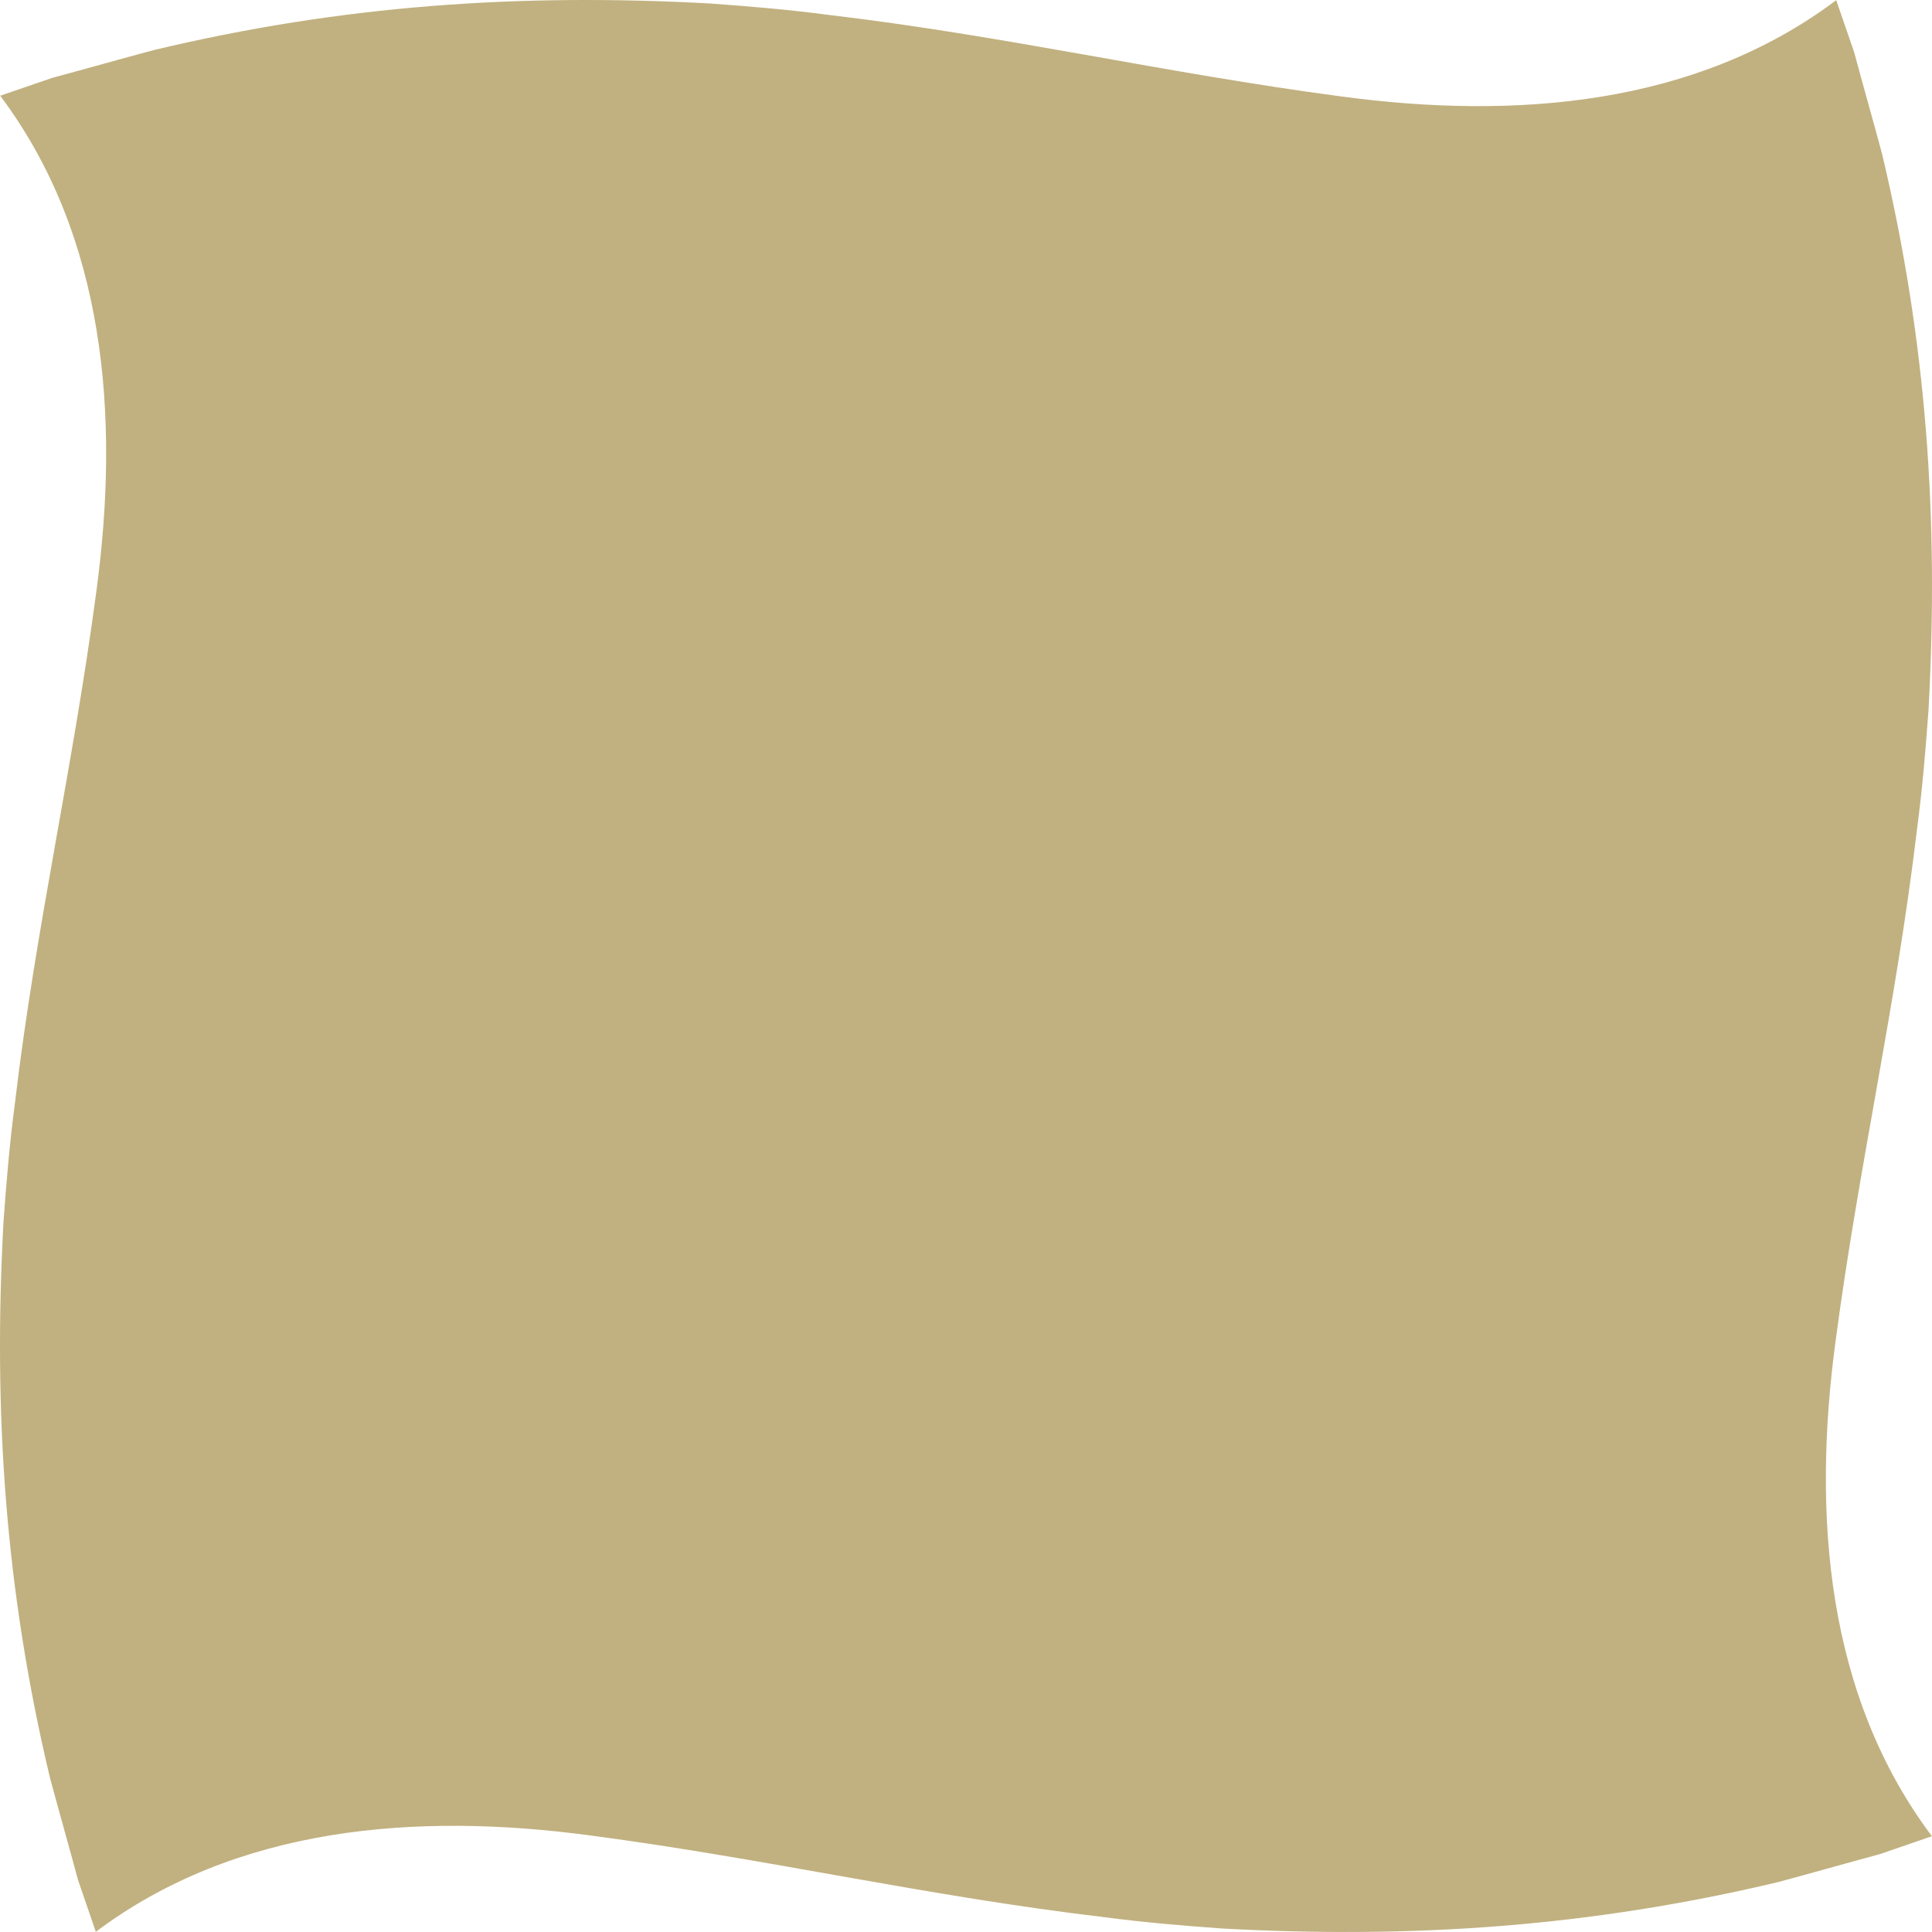 <svg xmlns="http://www.w3.org/2000/svg" viewBox="-0.002 -0.002 1080.005 1079.995" style=""><g><g data-name="Layer 2"><path d="M1026.13 749.5c13.12-99.1 33.83-187.35 45.55-286.38 3-22.65 4.75-43.83 6.39-66.41 5.74-105.75-.84-205.23-26-310.78-5.23-19.41-10.38-37.42-15.61-56.83l-10-29C948 59 847.2 67.07 749.5 53.87 650.4 40.75 562.15 20 463.12 8.32c-22.65-3-43.83-4.75-66.41-6.39C291-3.81 191.48 2.77 85.93 28 66.52 33.18 48.51 38.33 29.1 43.56l-29 9.95C59 132 67.07 232.8 53.87 330.5 40.75 429.6 20 517.85 8.32 616.88c-3 22.65-4.75 43.83-6.39 66.41C-3.81 789 2.77 888.52 28 994.07c5.23 19.41 10.38 37.42 15.61 56.83l9.95 29c78.48-58.92 179.29-67 277-53.79 99.1 13.13 187.35 33.84 286.38 45.56 22.65 3 43.83 4.75 66.41 6.39 105.75 5.74 205.23-.84 310.78-26 19.41-5.23 37.42-10.38 56.83-15.61l29-10C1021 948 1012.93 847.2 1026.13 749.5z" fill="#c1b180" data-name="Layer 1"></path></g></g></svg>